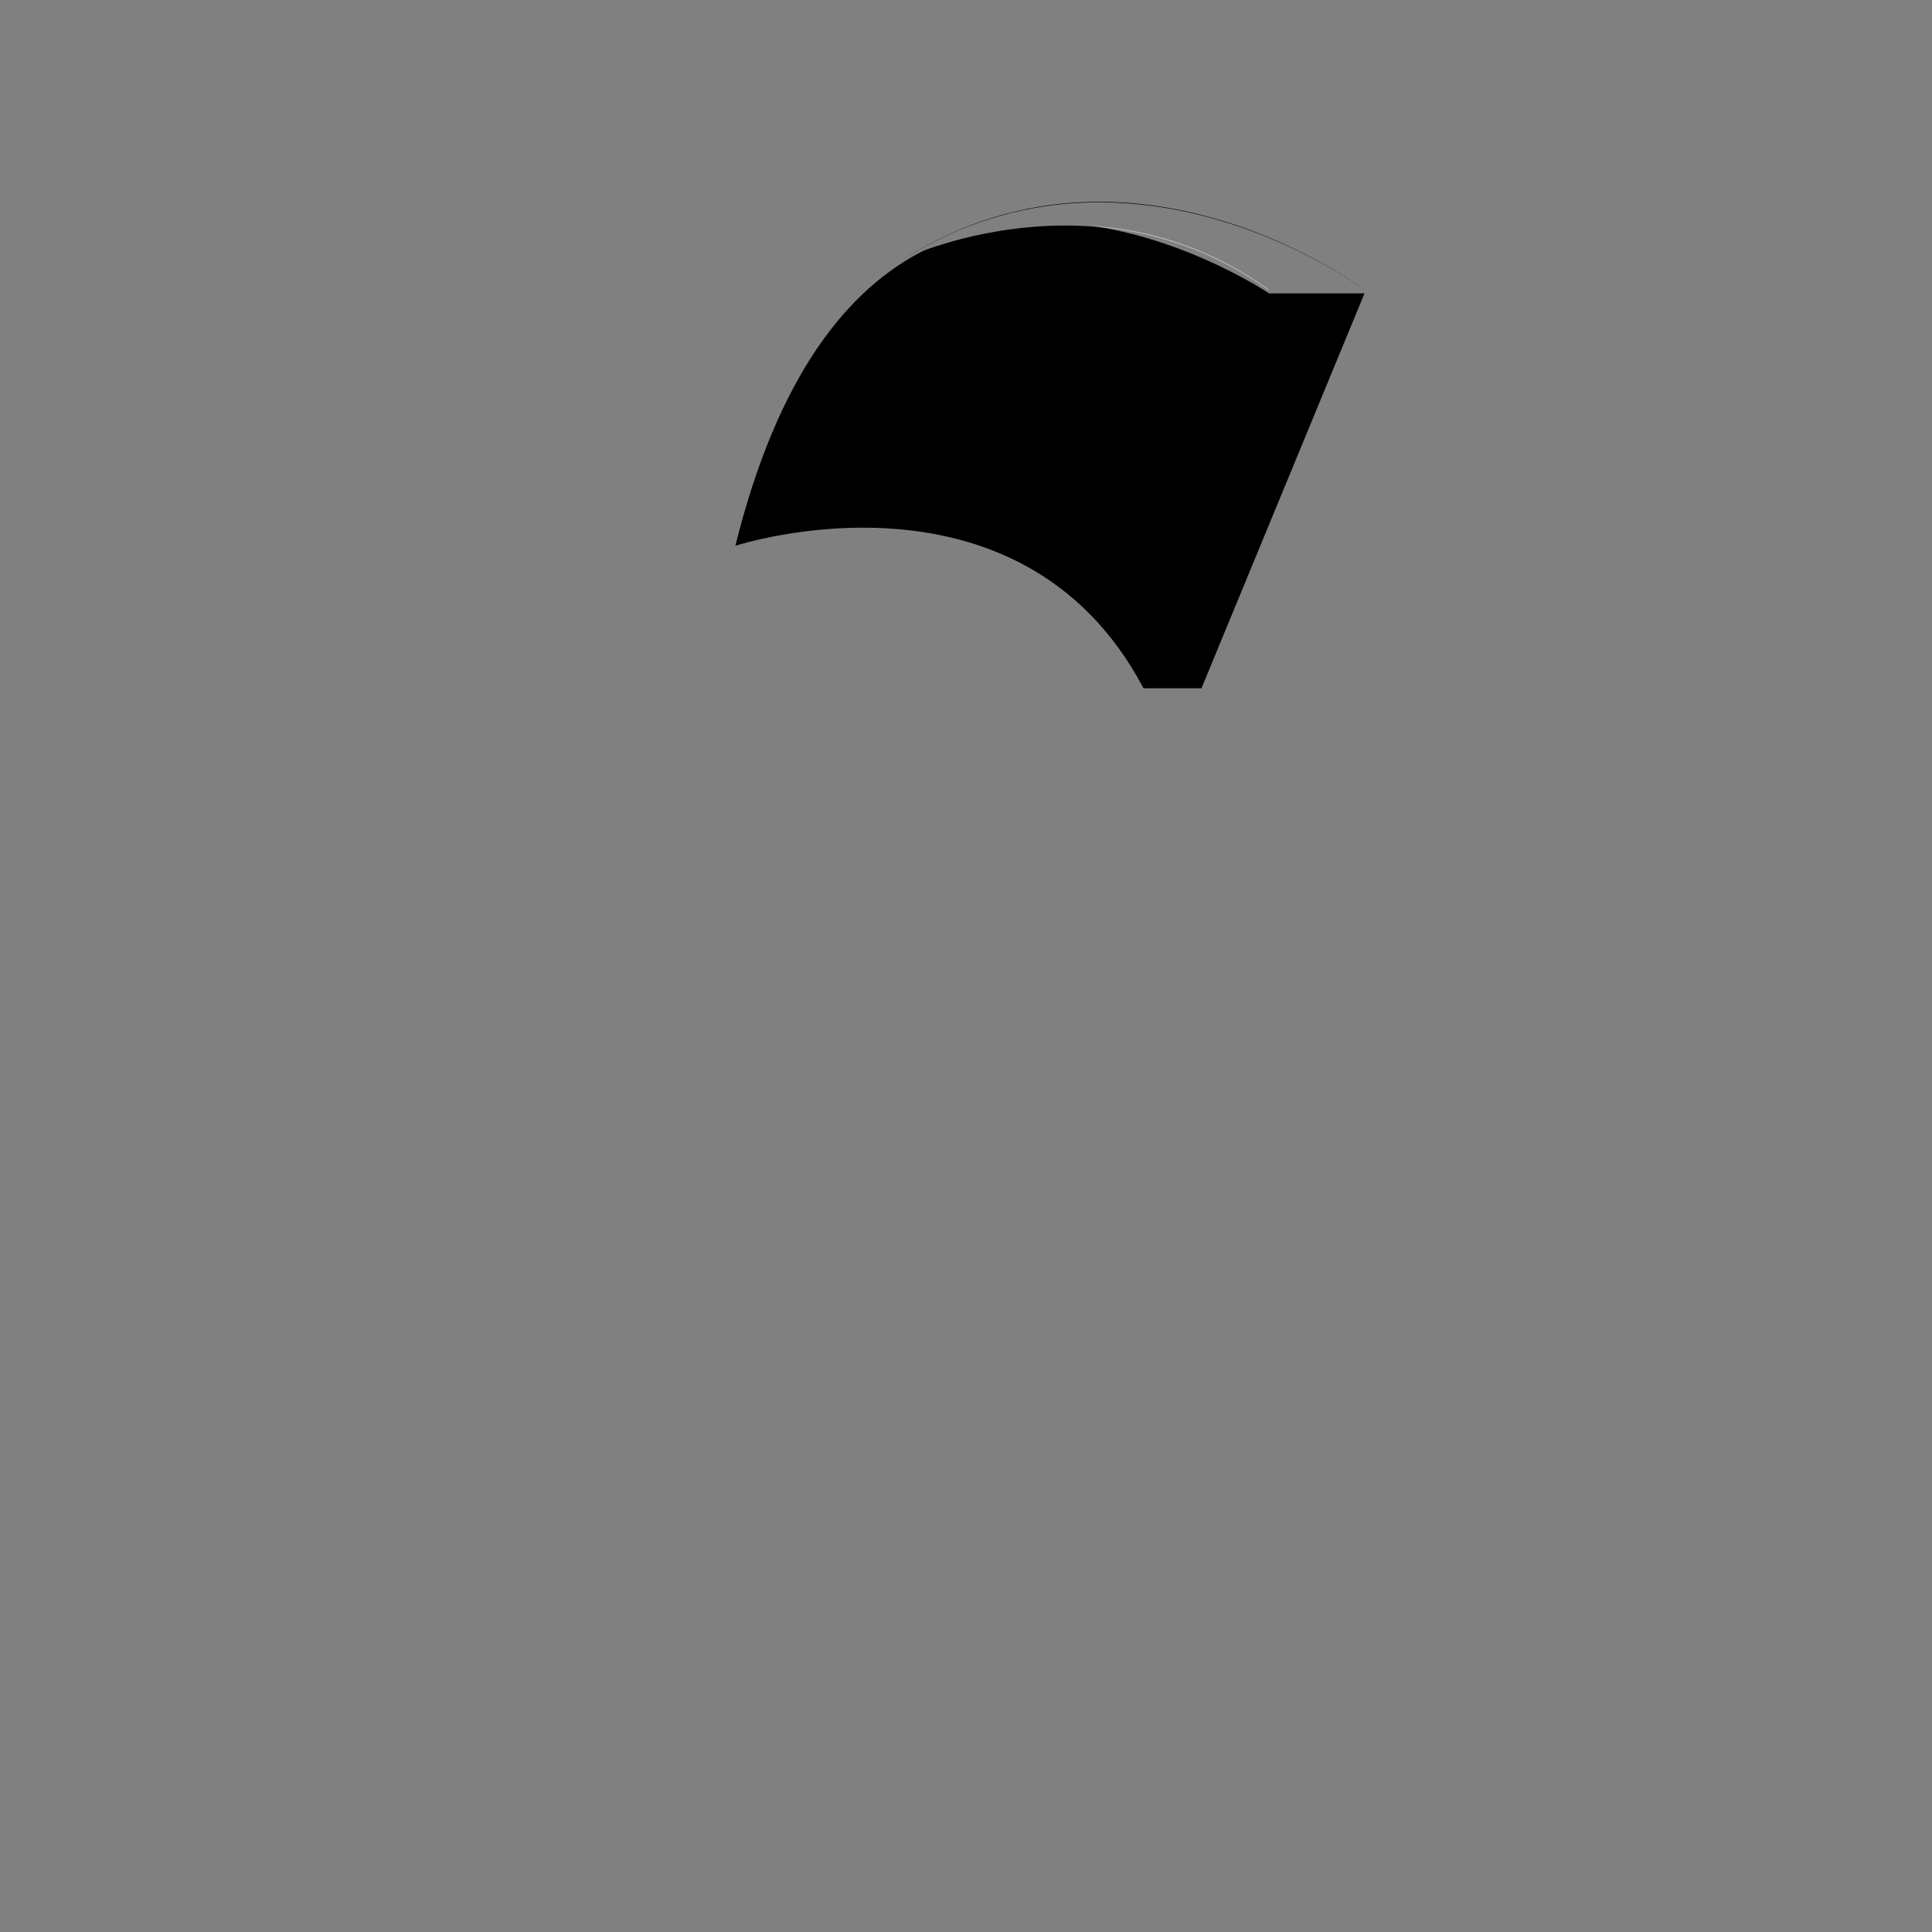 <?xml version="1.0" encoding="UTF-8" standalone="no"?>
<!-- Generator: Adobe Illustrator 22.0.1, SVG Export Plug-In . SVG Version: 6.00 Build 0)  -->

<svg
   xmlns:dc="http://purl.org/dc/elements/1.1/"
   xmlns:cc="http://creativecommons.org/ns#"
   xmlns:rdf="http://www.w3.org/1999/02/22-rdf-syntax-ns#"
   xmlns:svg="http://www.w3.org/2000/svg"
   xmlns="http://www.w3.org/2000/svg"
   xmlns:sodipodi="http://sodipodi.sourceforge.net/DTD/sodipodi-0.dtd"
   xmlns:inkscape="http://www.inkscape.org/namespaces/inkscape"
   version="1.1"
   id="Layer_1"
   x="0px"
   y="0px"
   viewBox="0 0 160 160"
   style="enable-background:new 0 0 160 160;"
   xml:space="preserve"
   sodipodi:docname="top_19.svg"
   inkscape:version="0.92.2 (5c3e80d, 2017-08-06)"><rect x="0" y="0" width="160" height="160" fill="#808080" stroke="none"/><defs
     id="defs26" /><sodipodi:namedview
     pagecolor="#ffffff"
     bordercolor="#666666"
     borderopacity="1"
     objecttolerance="10"
     gridtolerance="10"
     guidetolerance="10"
     inkscape:pageopacity="0"
     inkscape:pageshadow="2"
     inkscape:window-width="1920"
     inkscape:window-height="976"
     id="namedview24"
     showgrid="false"
     inkscape:zoom="5.6568542"
     inkscape:cx="111.56191"
     inkscape:cy="97.78612"
     inkscape:window-x="0"
     inkscape:window-y="27"
     inkscape:window-maximized="1"
     inkscape:current-layer="Layer_1" /><style
     type="text/css"
     id="style2">
	.st0{opacity:0.1;}
	.st1{fill:#51DB00;}
	.st2{fill:#FFFFFF;}
</style><title
     id="title4">Artboard 42 copy 185</title><path
     d="M90.4,18.7c4.6,0.3,9.7,1.7,14.7,5.3h7.9c0,0-19.1-14.5-38.1-2.6c0,0,0.6-0.3,1.7-0.7  c-6.4,3.2-12.2,10.4-15.7,24.5c0,0,23.5-7.7,33.8,11.8h4.8L113,24.3h-7.9C105.1,24.3,98.6,19.9,90.4,18.7z"
     id="path10"
     style="" /><g
     class="st0"
     id="g14"
     style="opacity:0.5;fill:#ffffff;fill-opacity:1"><path
       class="st2"
       d="M113,24c0,0-19.1-14.4-38.1-2.6c0,0,15.9-7.6,30.1,2.6H113z"
       id="path12"
       style="fill:#ffffff;fill-opacity:1" /></g><g
     class="st0"
     id="g8"
     style="fill:#010107;fill-opacity:1"><polygon
       points="94.8,57 99.5,57 113,24.3 105.1,24.3  "
       id="polygon6"
       style="fill:#010107;fill-opacity:1" /></g></svg>
